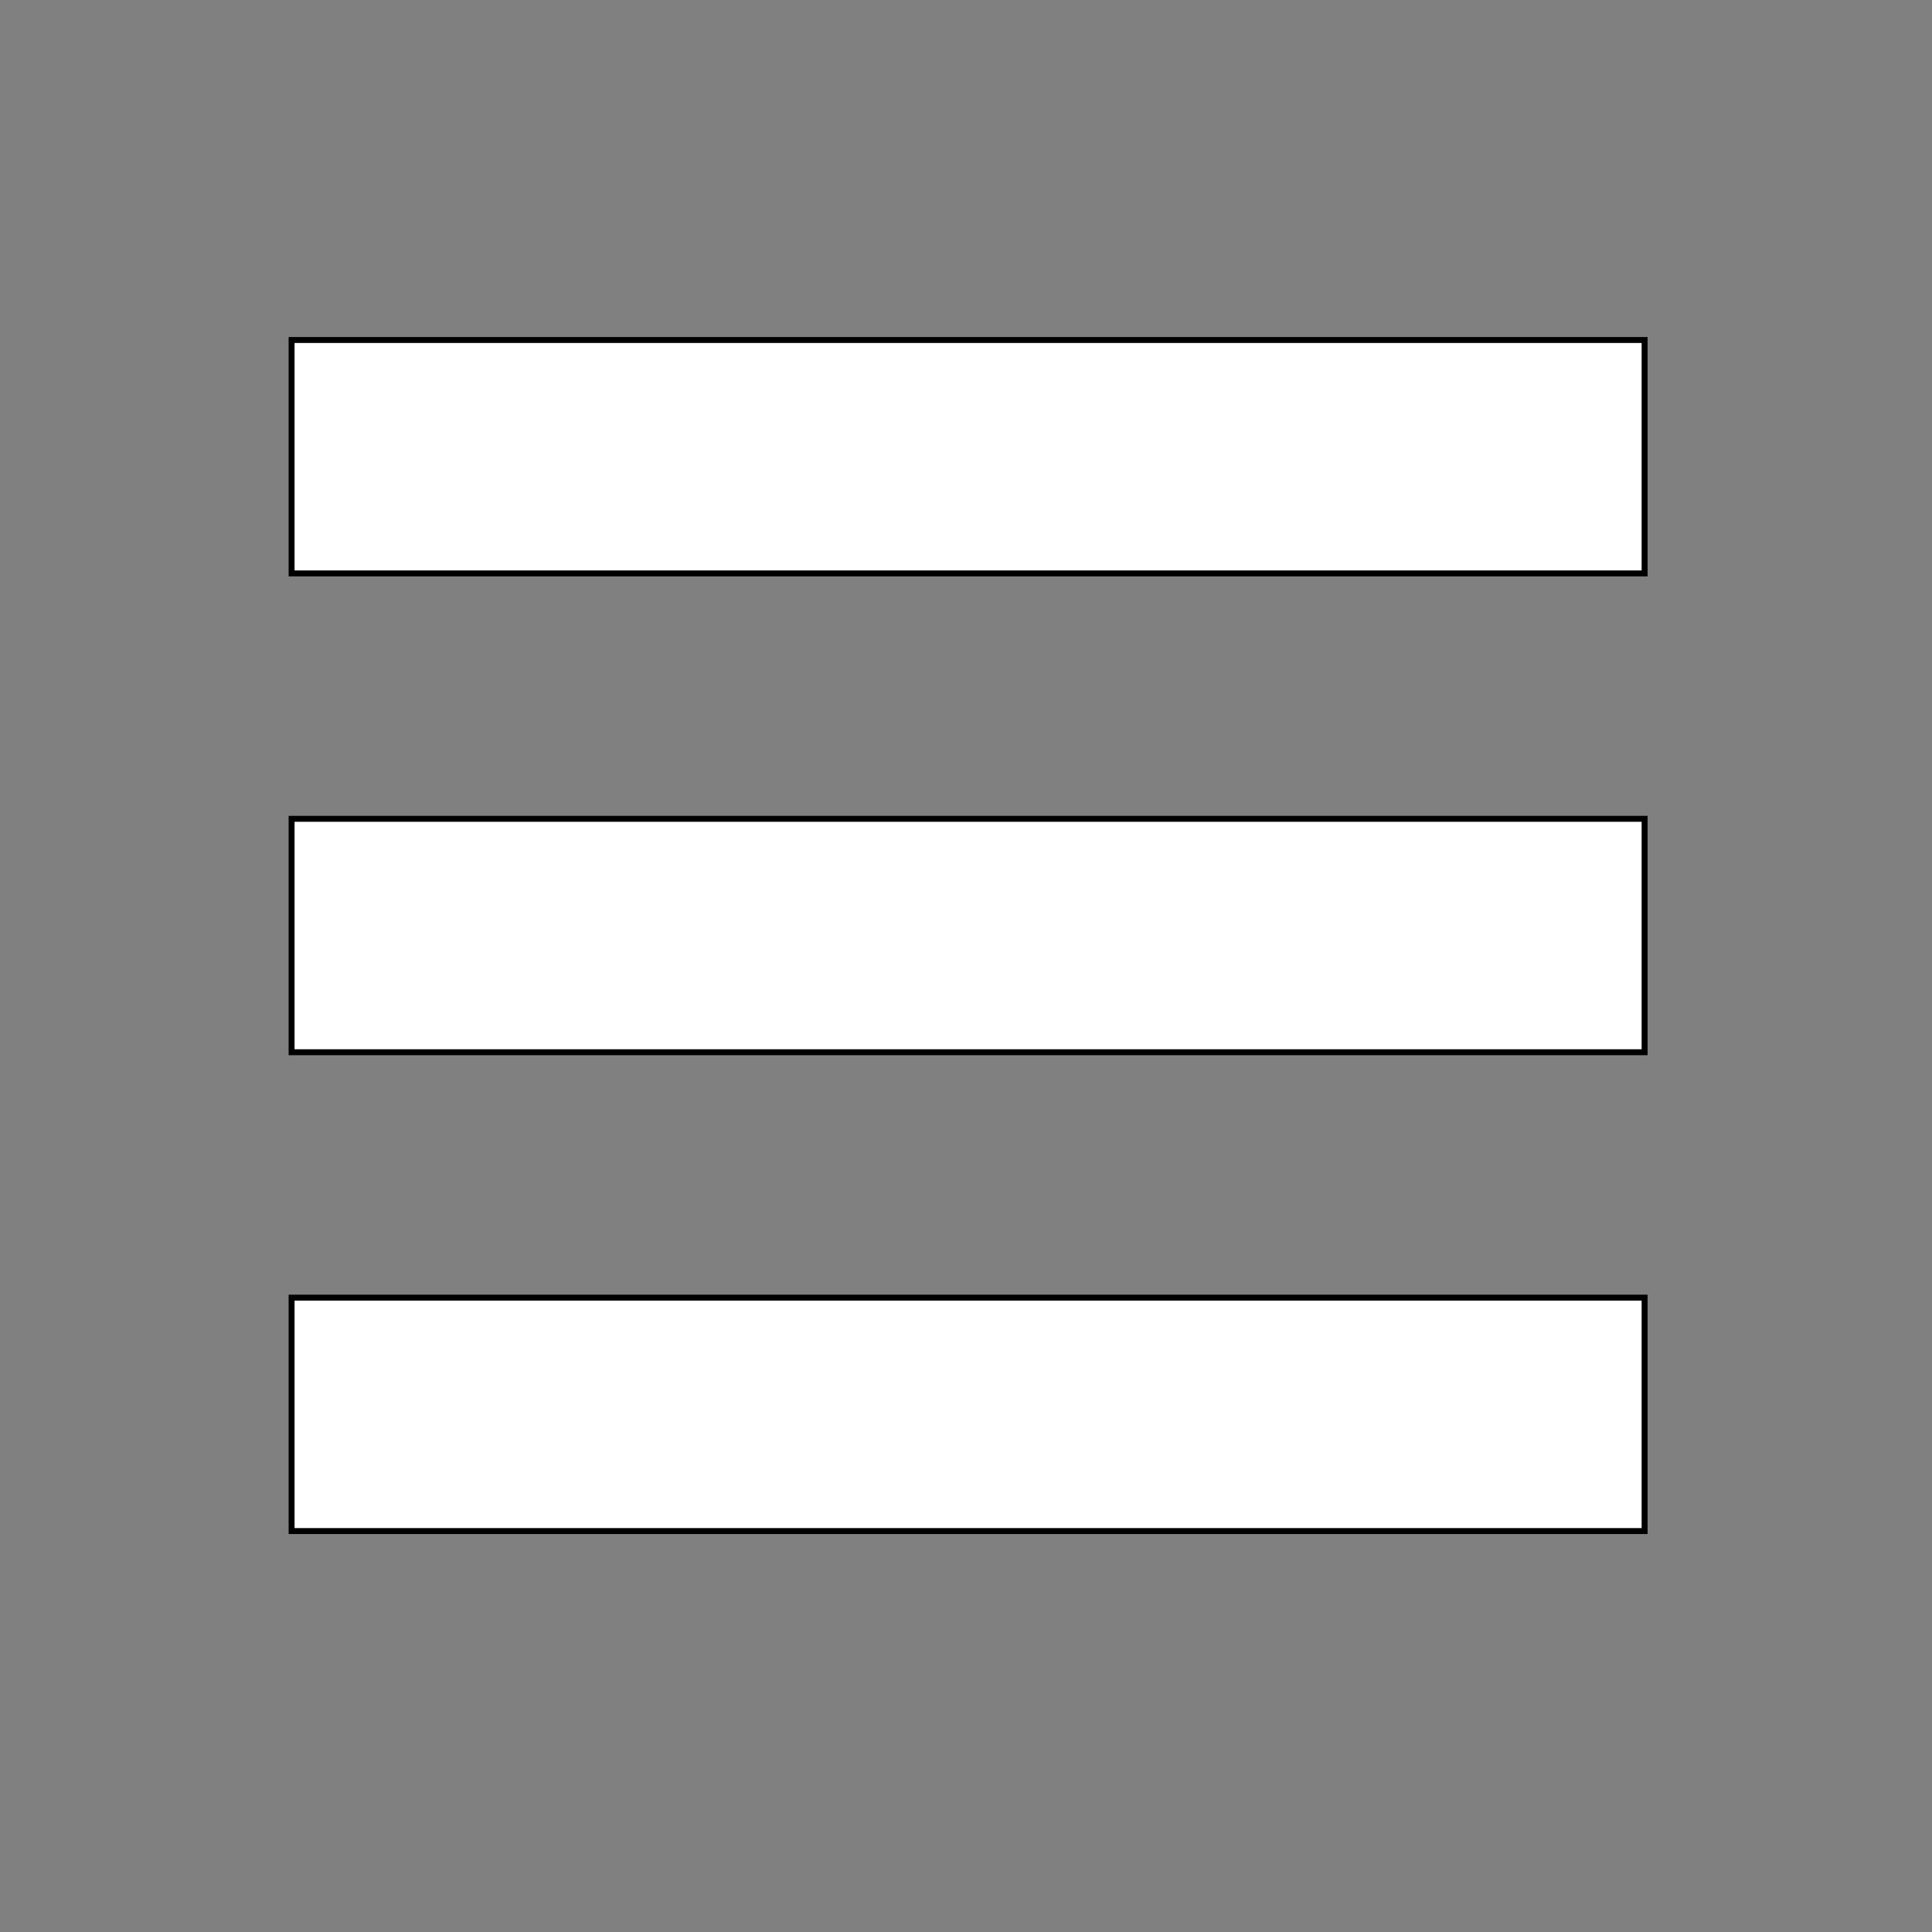 <?xml version="1.0" encoding="UTF-8" standalone="no"?>
<!-- Created with Inkscape (http://www.inkscape.org/) -->

<svg
   xmlns:dc="http://purl.org/dc/elements/1.1/"
   xmlns:cc="http://creativecommons.org/ns#"
   xmlns:rdf="http://www.w3.org/1999/02/22-rdf-syntax-ns#"
   xmlns:svg="http://www.w3.org/2000/svg"
   xmlns="http://www.w3.org/2000/svg"
   xmlns:sodipodi="http://sodipodi.sourceforge.net/DTD/sodipodi-0.dtd"
   xmlns:inkscape="http://www.inkscape.org/namespaces/inkscape"
   width="170mm"
   height="170mm"
   viewBox="0 0 170 170"
   version="1.1"
   id="svg861"
   inkscape:version="0.92.3 (2405546, 2018-03-11)"
   sodipodi:docname="menu-burger.svg">
  <rect x="0" y="0" width="170" height="170" fill="#808080" stroke="none"/>
  <defs
     id="defs855" />
  <sodipodi:namedview
     id="base"
     pagecolor="#ffffff"
     bordercolor="#666666"
     borderopacity="1.0"
     inkscape:pageopacity="0.0"
     inkscape:pageshadow="2"
     inkscape:zoom="0.49497475"
     inkscape:cx="-116.85363"
     inkscape:cy="342.08689"
     inkscape:document-units="mm"
     inkscape:current-layer="layer1"
     showgrid="false"
     inkscape:window-width="1366"
     inkscape:window-height="705"
     inkscape:window-x="-8"
     inkscape:window-y="-8"
     inkscape:window-maximized="1" />
  <g
     inkscape:label="Camada 1"
     inkscape:groupmode="layer"
     id="layer1"
     transform="translate(-37.398,-61.8)">
    <rect
       style="fill:#ffffff;fill-opacity:1;stroke:#000000;stroke-width:0.522;stroke-miterlimit:4;stroke-dasharray:none;stroke-opacity:1"
       id="rect1410"
       width="119.054"
       height="20.539"
       x="63.056"
       y="91.717" />
    <rect
       y="133.849"
       x="63.056"
       height="20.539"
       width="119.054"
       id="rect1416"
       style="fill:#ffffff;fill-opacity:1;stroke:#000000;stroke-width:0.522;stroke-miterlimit:4;stroke-dasharray:none;stroke-opacity:1" />
    <rect
       style="fill:#ffffff;fill-opacity:1;stroke:#000000;stroke-width:0.522;stroke-miterlimit:4;stroke-dasharray:none;stroke-opacity:1"
       id="rect1418"
       width="119.054"
       height="20.539"
       x="63.056"
       y="175.982" />
  </g>
</svg>
